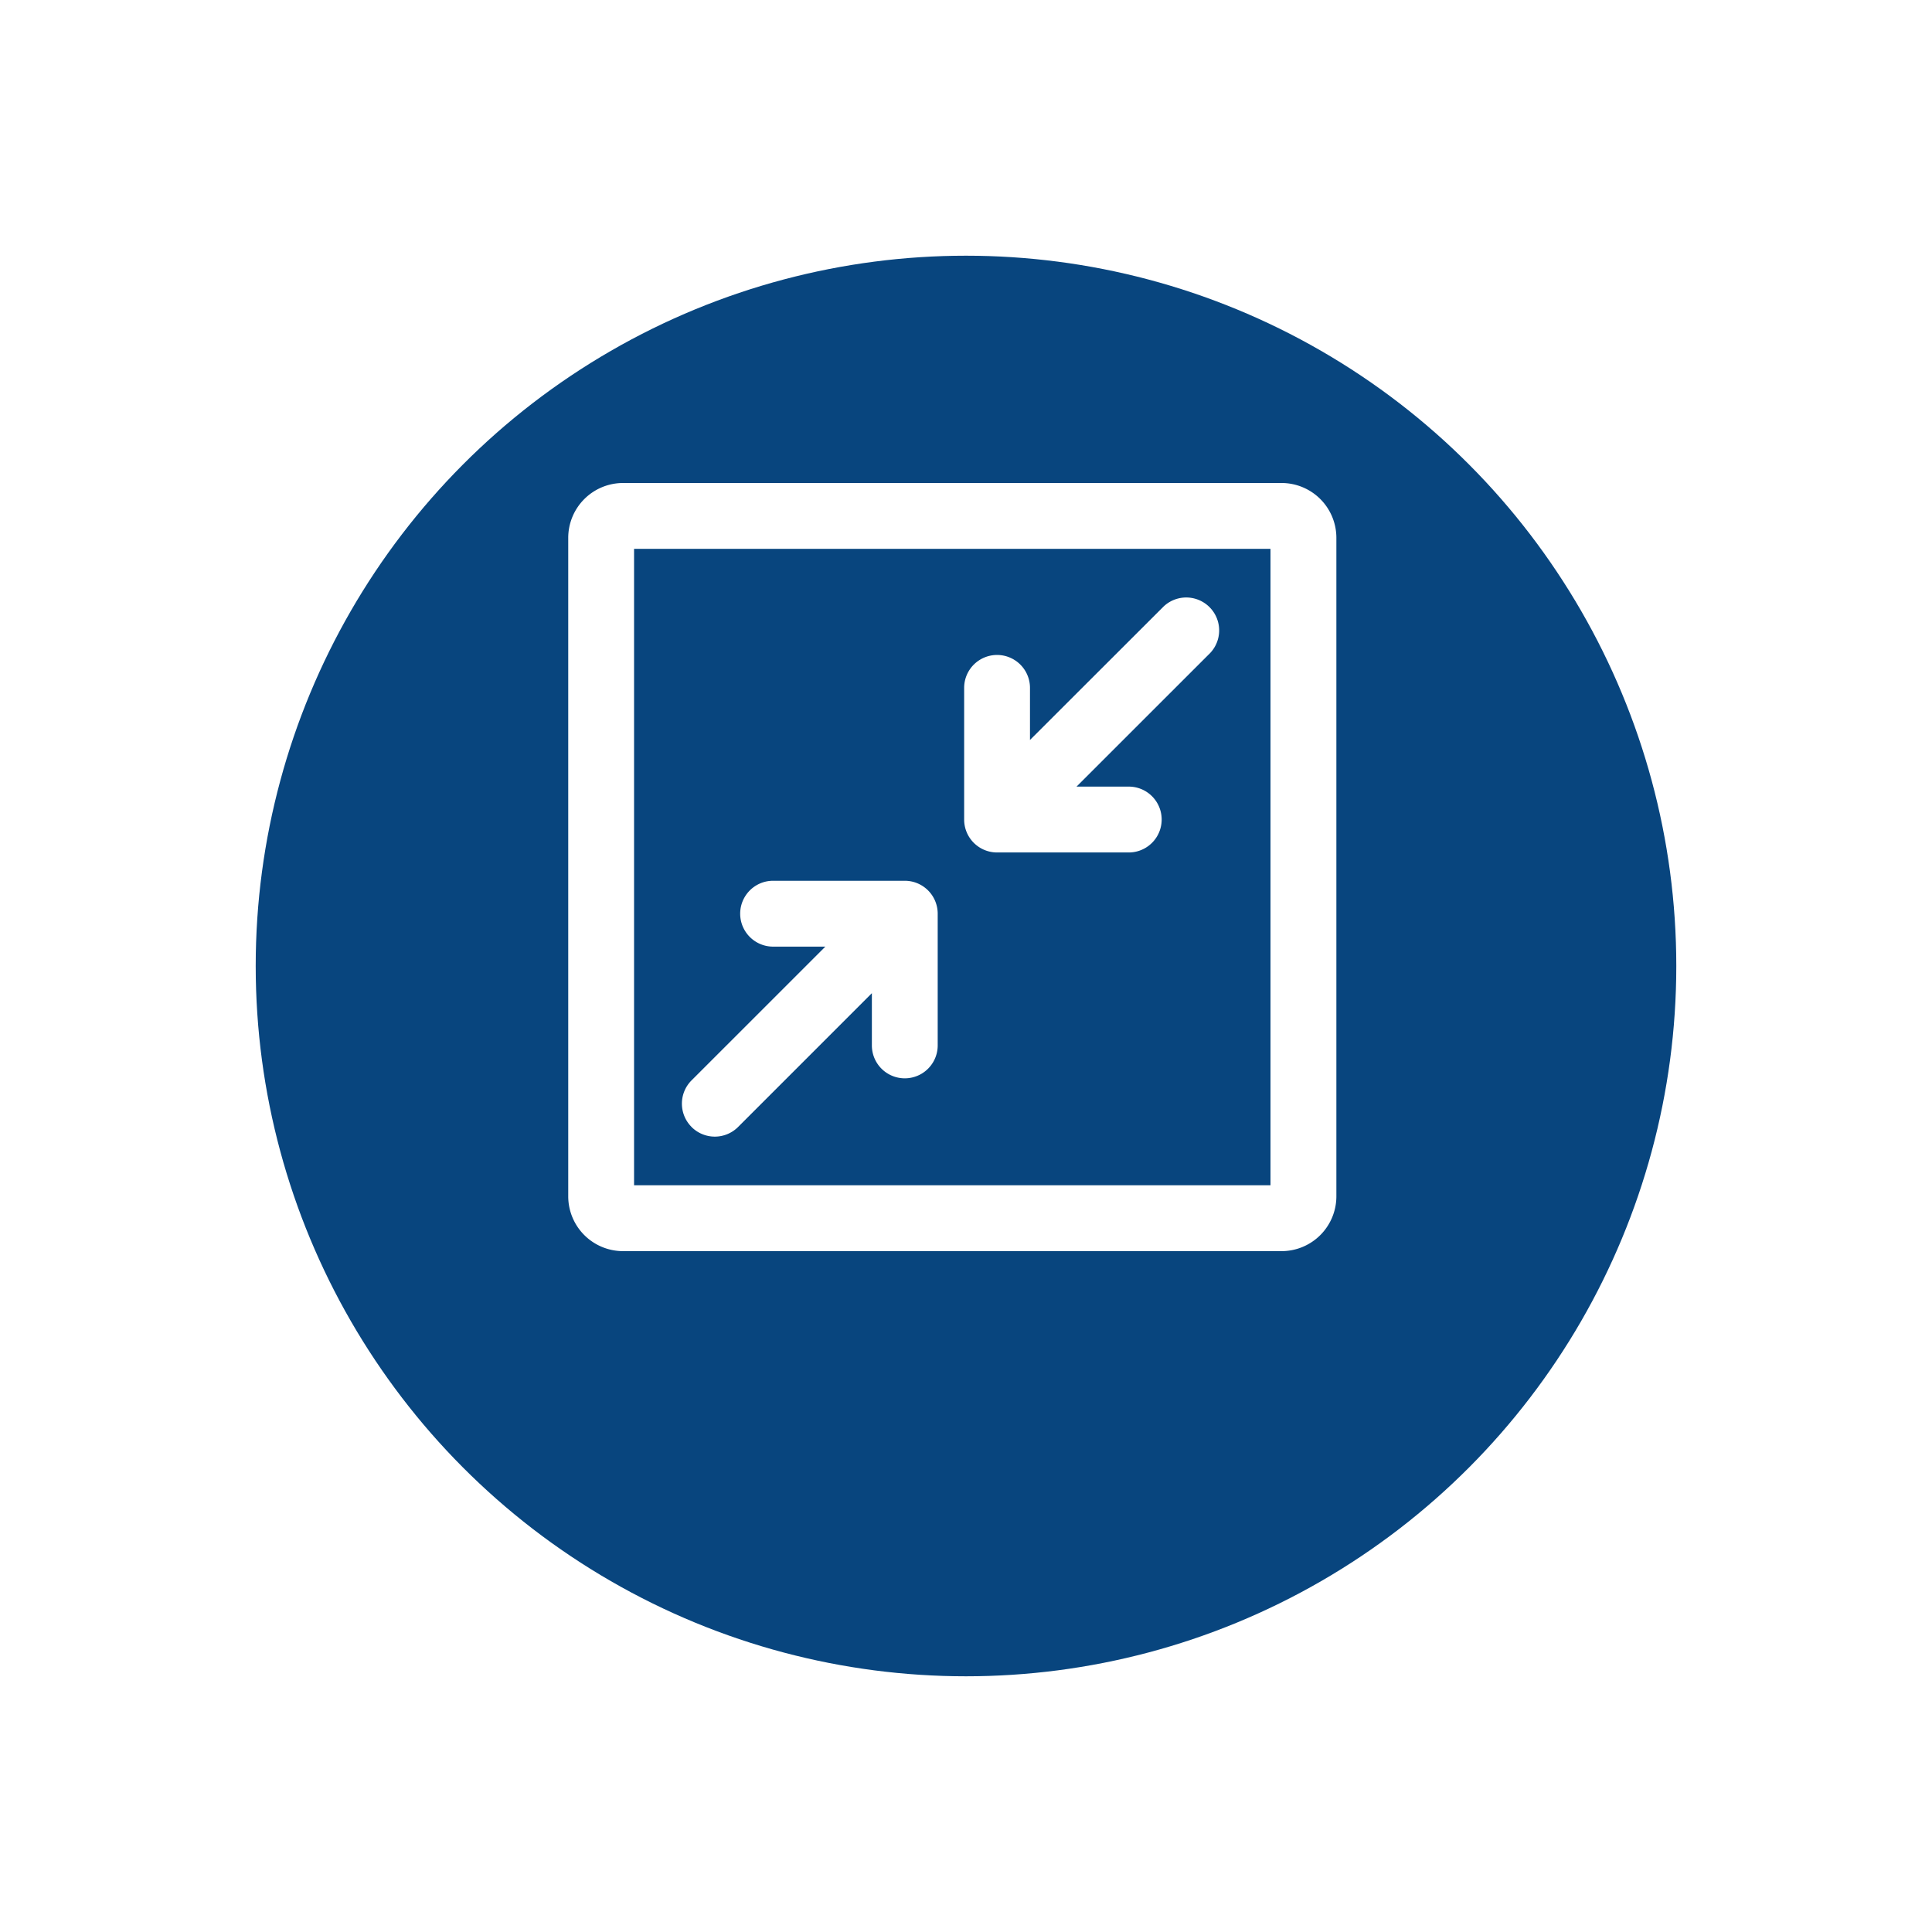 <svg xmlns="http://www.w3.org/2000/svg" xmlns:xlink="http://www.w3.org/1999/xlink" width="68" height="68" viewBox="0 0 68 68">
  <defs>
    <filter id="a" x="0" y="0" width="68" height="68" filterUnits="userSpaceOnUse">
      <feOffset dy="3" input="SourceAlpha"/>
      <feGaussianBlur stdDeviation="3" result="blur"/>
      <feFlood flood-color="#08457e" flood-opacity="0.302"/>
      <feComposite operator="in" in2="blur"/>
      <feComposite in="SourceGraphic"/>
    </filter>
  </defs>
  <g id="nfold" transform="translate(-453 -381)">
    <g id="a-2" data-name="a" transform="translate(-1399 -537)">
      <g transform="matrix(1, 0, 0, 1, 1852, 918)" filter="url(#a)">
        <circle id="a-3" data-name="a" cx="25" cy="25" r="25" transform="translate(9 6)" fill="#08457e"/>
      </g>
    </g>
    <g id="a-4" data-name="a" transform="translate(-76)">
      <path id="a-5" data-name="a" d="M25.106,0a1.93,1.93,0,0,1,1.93,1.93V25.106a1.93,1.93,0,0,1-1.93,1.93H1.93A1.93,1.93,0,0,1,0,25.107V1.93A1.931,1.931,0,0,1,1.93,0ZM24.72,2.318H2.317v22.4h22.4V2.317Z" transform="translate(549 398)" fill="#fff"/>
      <g id="a-6" data-name="a" transform="translate(-39.038)">
        <path id="a-7" data-name="a" d="M14.378,12.752a1.158,1.158,0,0,1,0-1.638l4.709-4.708H17.249a1.159,1.159,0,0,1,0-2.318h4.635a1.159,1.159,0,0,1,1.158,1.16V9.883a1.158,1.158,0,1,1-2.317,0V8.045l-4.709,4.709a1.158,1.158,0,0,1-1.638,0Z" transform="translate(578 407.912)" fill="#fff"/>
        <path id="a-8" data-name="a" d="M5.131,23.159A1.158,1.158,0,0,1,3.973,22V17.366a1.158,1.158,0,0,1,2.317,0V19.2L11,14.495a1.159,1.159,0,0,1,1.638,1.638L7.928,20.841H9.766a1.159,1.159,0,1,1,0,2.318Z" transform="translate(598 387.845)" fill="#fff"/>
      </g>
    </g>
  </g>
</svg>
